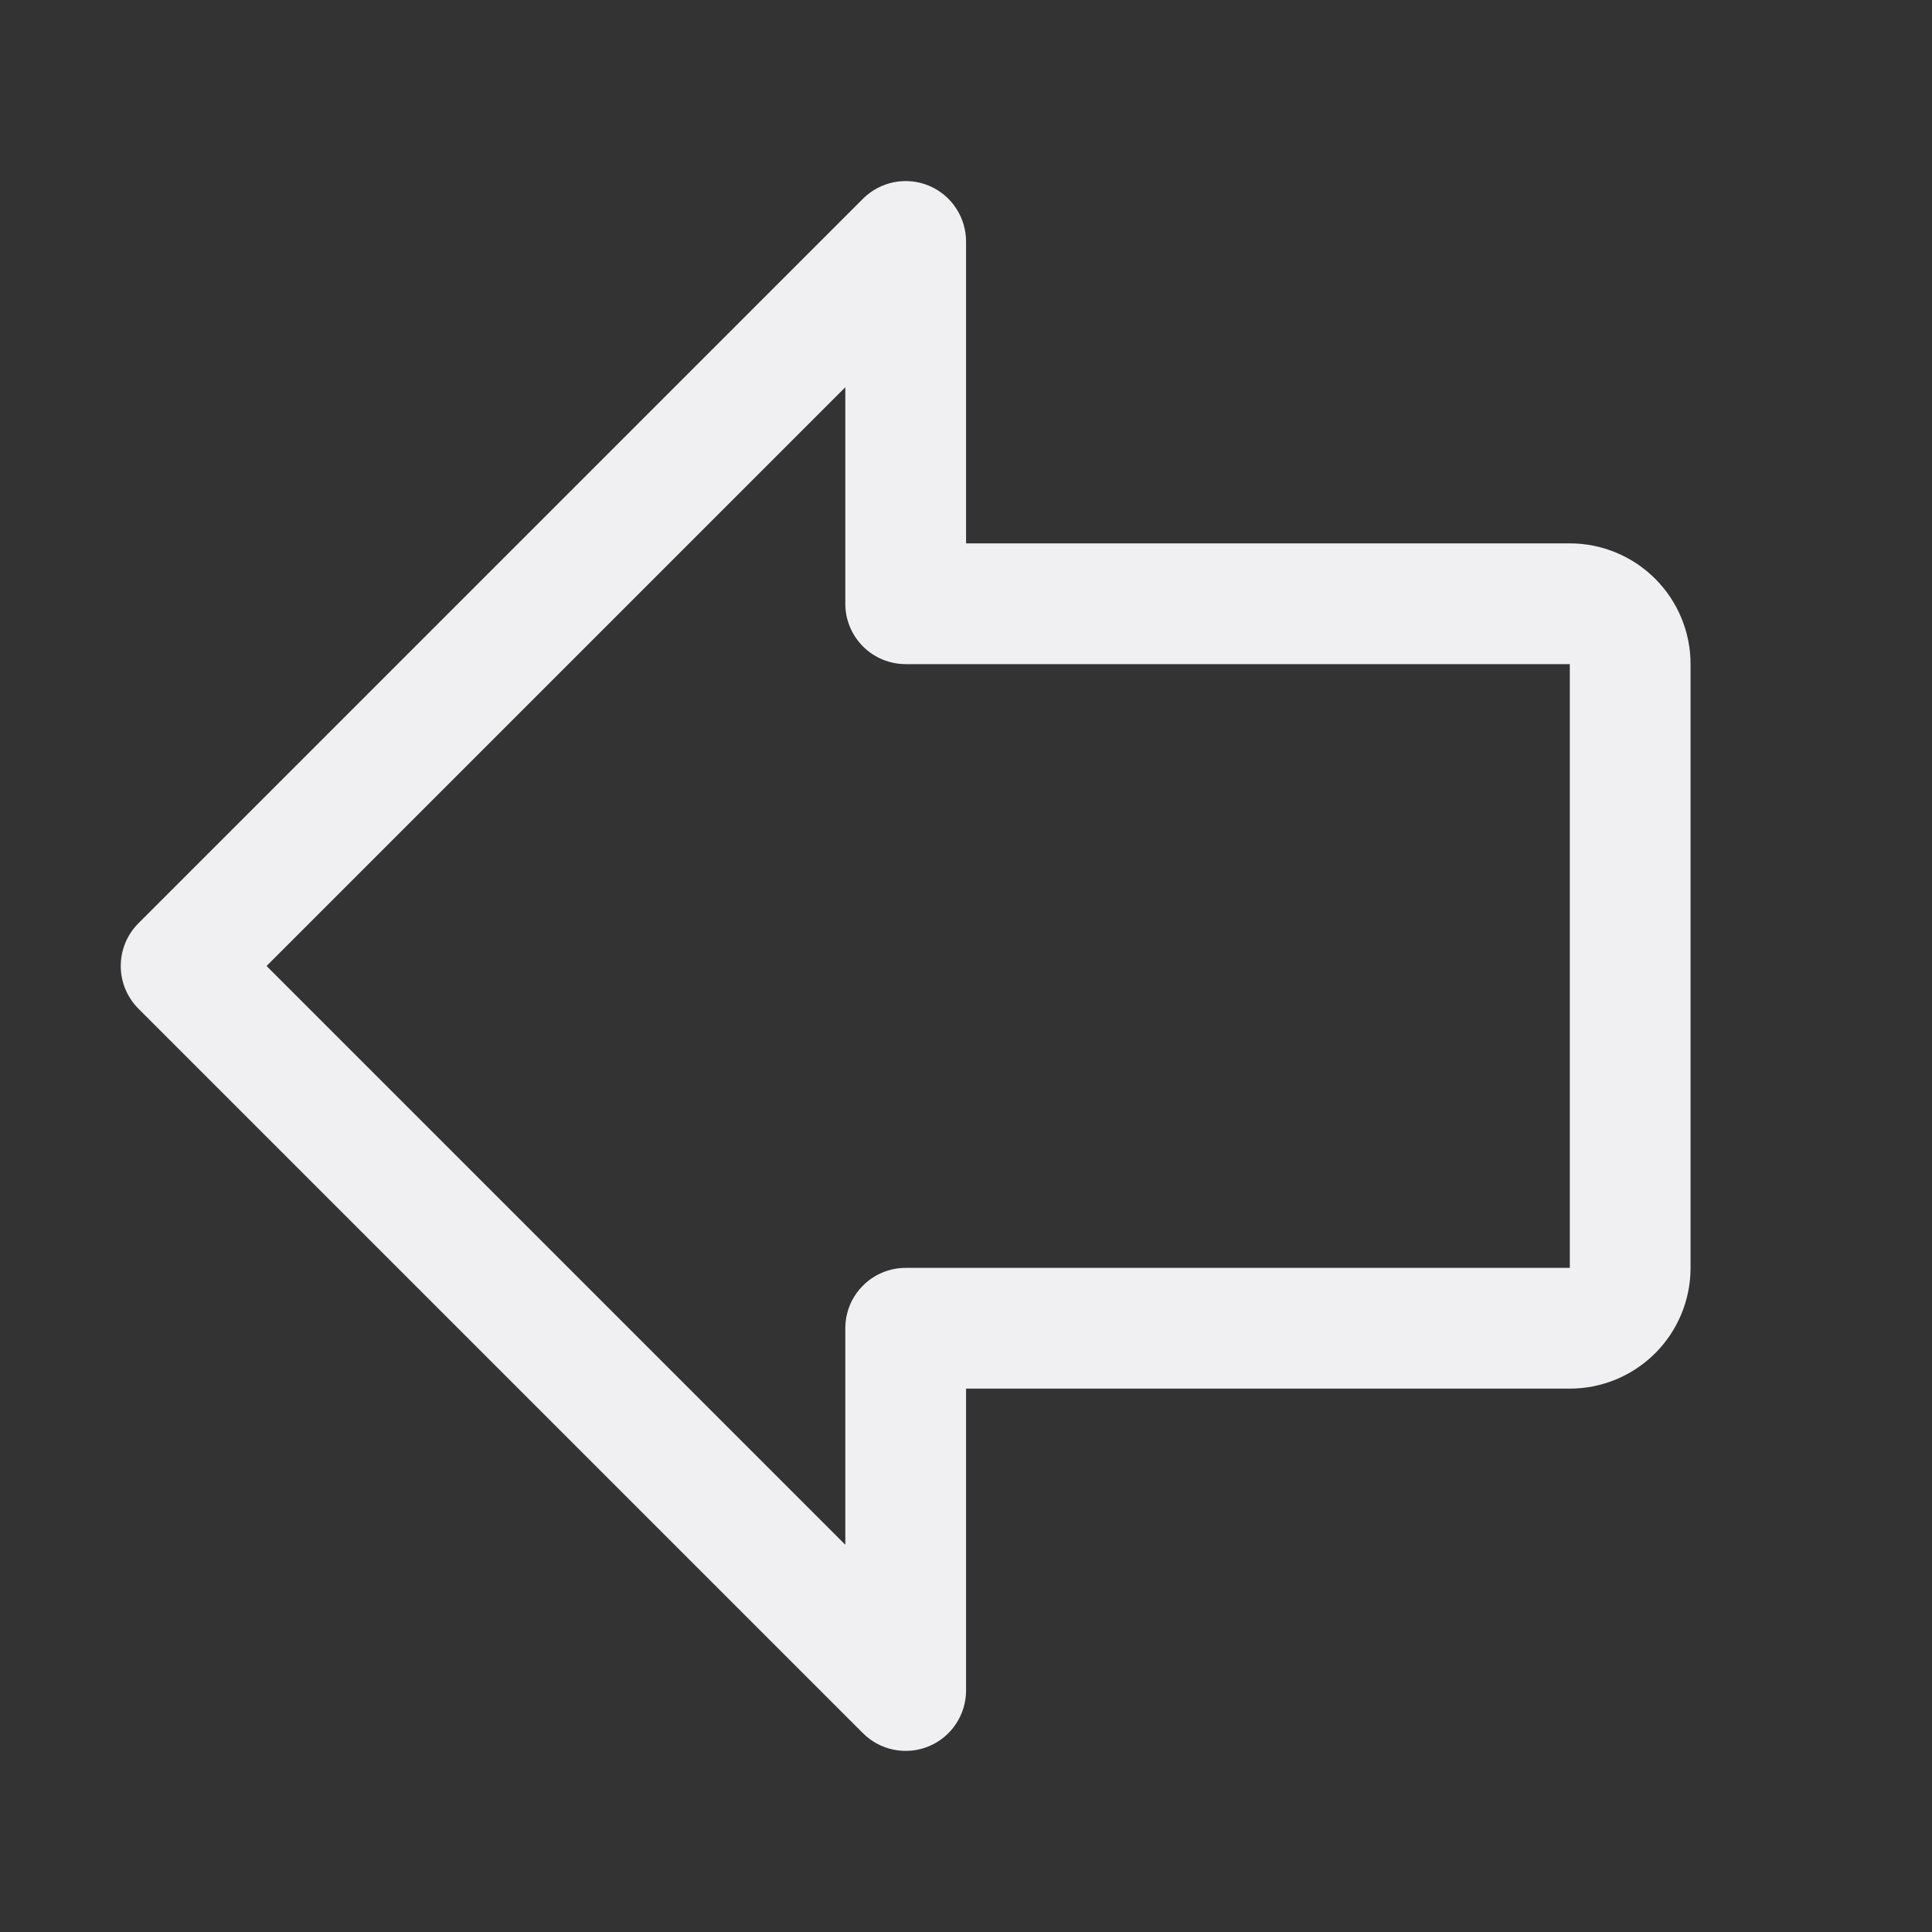 <svg width="32" height="32" viewBox="0 0 32 32" fill="none" xmlns="http://www.w3.org/2000/svg">
<rect x="0" y="0" width="32" height="32" fill="#333333" stroke="none"/>
<g id="ArrowFatLeft">
<path id="Vector" d="M26.001 9H16.001V4C16.001 3.802 15.942 3.608 15.832 3.444C15.723 3.279 15.566 3.151 15.384 3.075C15.201 2.999 15 2.98 14.806 3.018C14.611 3.057 14.433 3.152 14.293 3.292L2.293 15.292C2.2 15.385 2.127 15.495 2.076 15.617C2.026 15.738 2 15.868 2 16C2 16.131 2.026 16.261 2.076 16.383C2.127 16.504 2.2 16.614 2.293 16.707L14.293 28.707C14.433 28.847 14.611 28.943 14.806 28.981C15 29.02 15.201 29 15.384 28.924C15.566 28.849 15.723 28.72 15.832 28.556C15.942 28.391 16.001 28.198 16.001 28V23H26.001C26.531 23 27.04 22.789 27.415 22.414C27.79 22.039 28.001 21.53 28.001 21V11C28.001 10.469 27.79 9.961 27.415 9.586C27.04 9.211 26.531 9 26.001 9ZM26.001 21H15.001C14.736 21 14.481 21.105 14.294 21.293C14.106 21.48 14.001 21.735 14.001 22V25.586L4.415 16L14.001 6.414V10C14.001 10.265 14.106 10.519 14.294 10.707C14.481 10.895 14.736 11 15.001 11H26.001V21Z" fill="#F0F0F2"/>
</g>
</svg>
